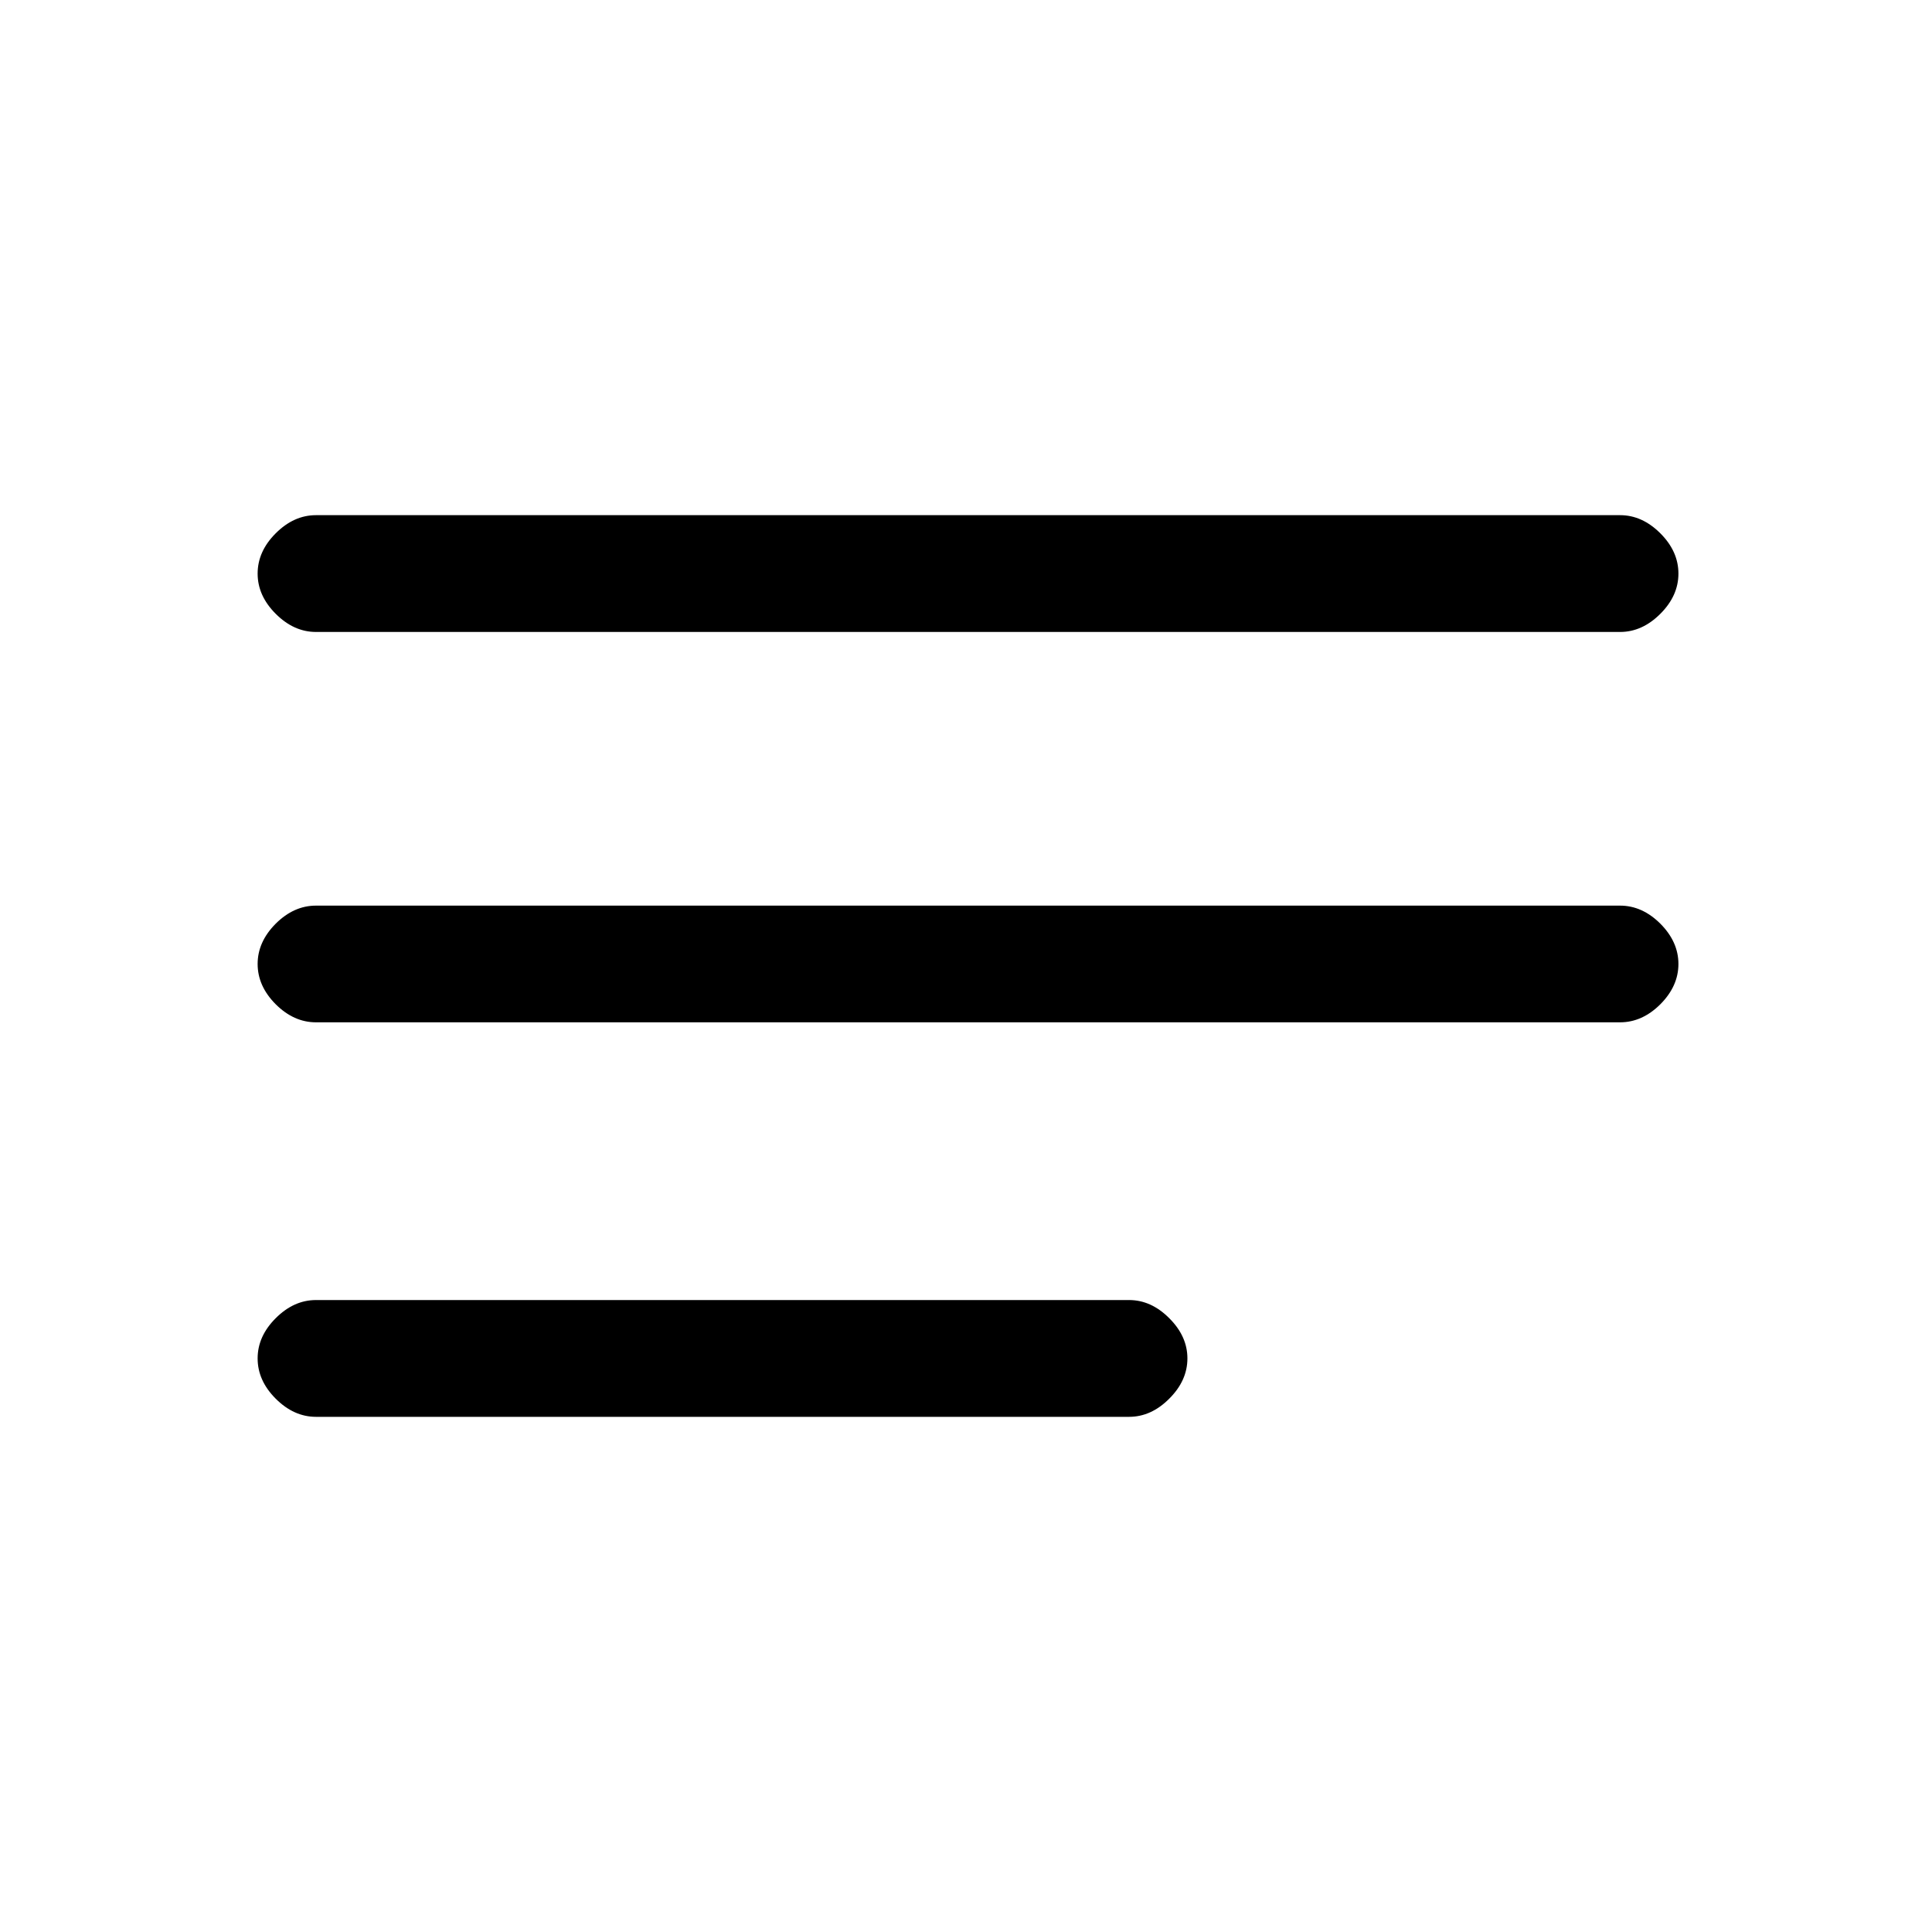 <svg xmlns="http://www.w3.org/2000/svg" height="20" width="20"><path d="M3.271 10.583q-.229 0-.417-.187-.187-.188-.187-.417 0-.229.187-.417.188-.187.417-.187h13.5q.229 0 .417.187.187.188.187.417 0 .229-.187.417-.188.187-.417.187Zm0 4.084q-.229 0-.417-.188-.187-.187-.187-.417 0-.229.187-.416.188-.188.417-.188h8.417q.229 0 .416.188.188.187.188.416 0 .23-.188.417-.187.188-.416.188Zm0-8.125q-.229 0-.417-.188-.187-.187-.187-.416 0-.23.187-.417.188-.188.417-.188h13.5q.229 0 .417.188.187.187.187.417 0 .229-.187.416-.188.188-.417.188Z"/></svg>